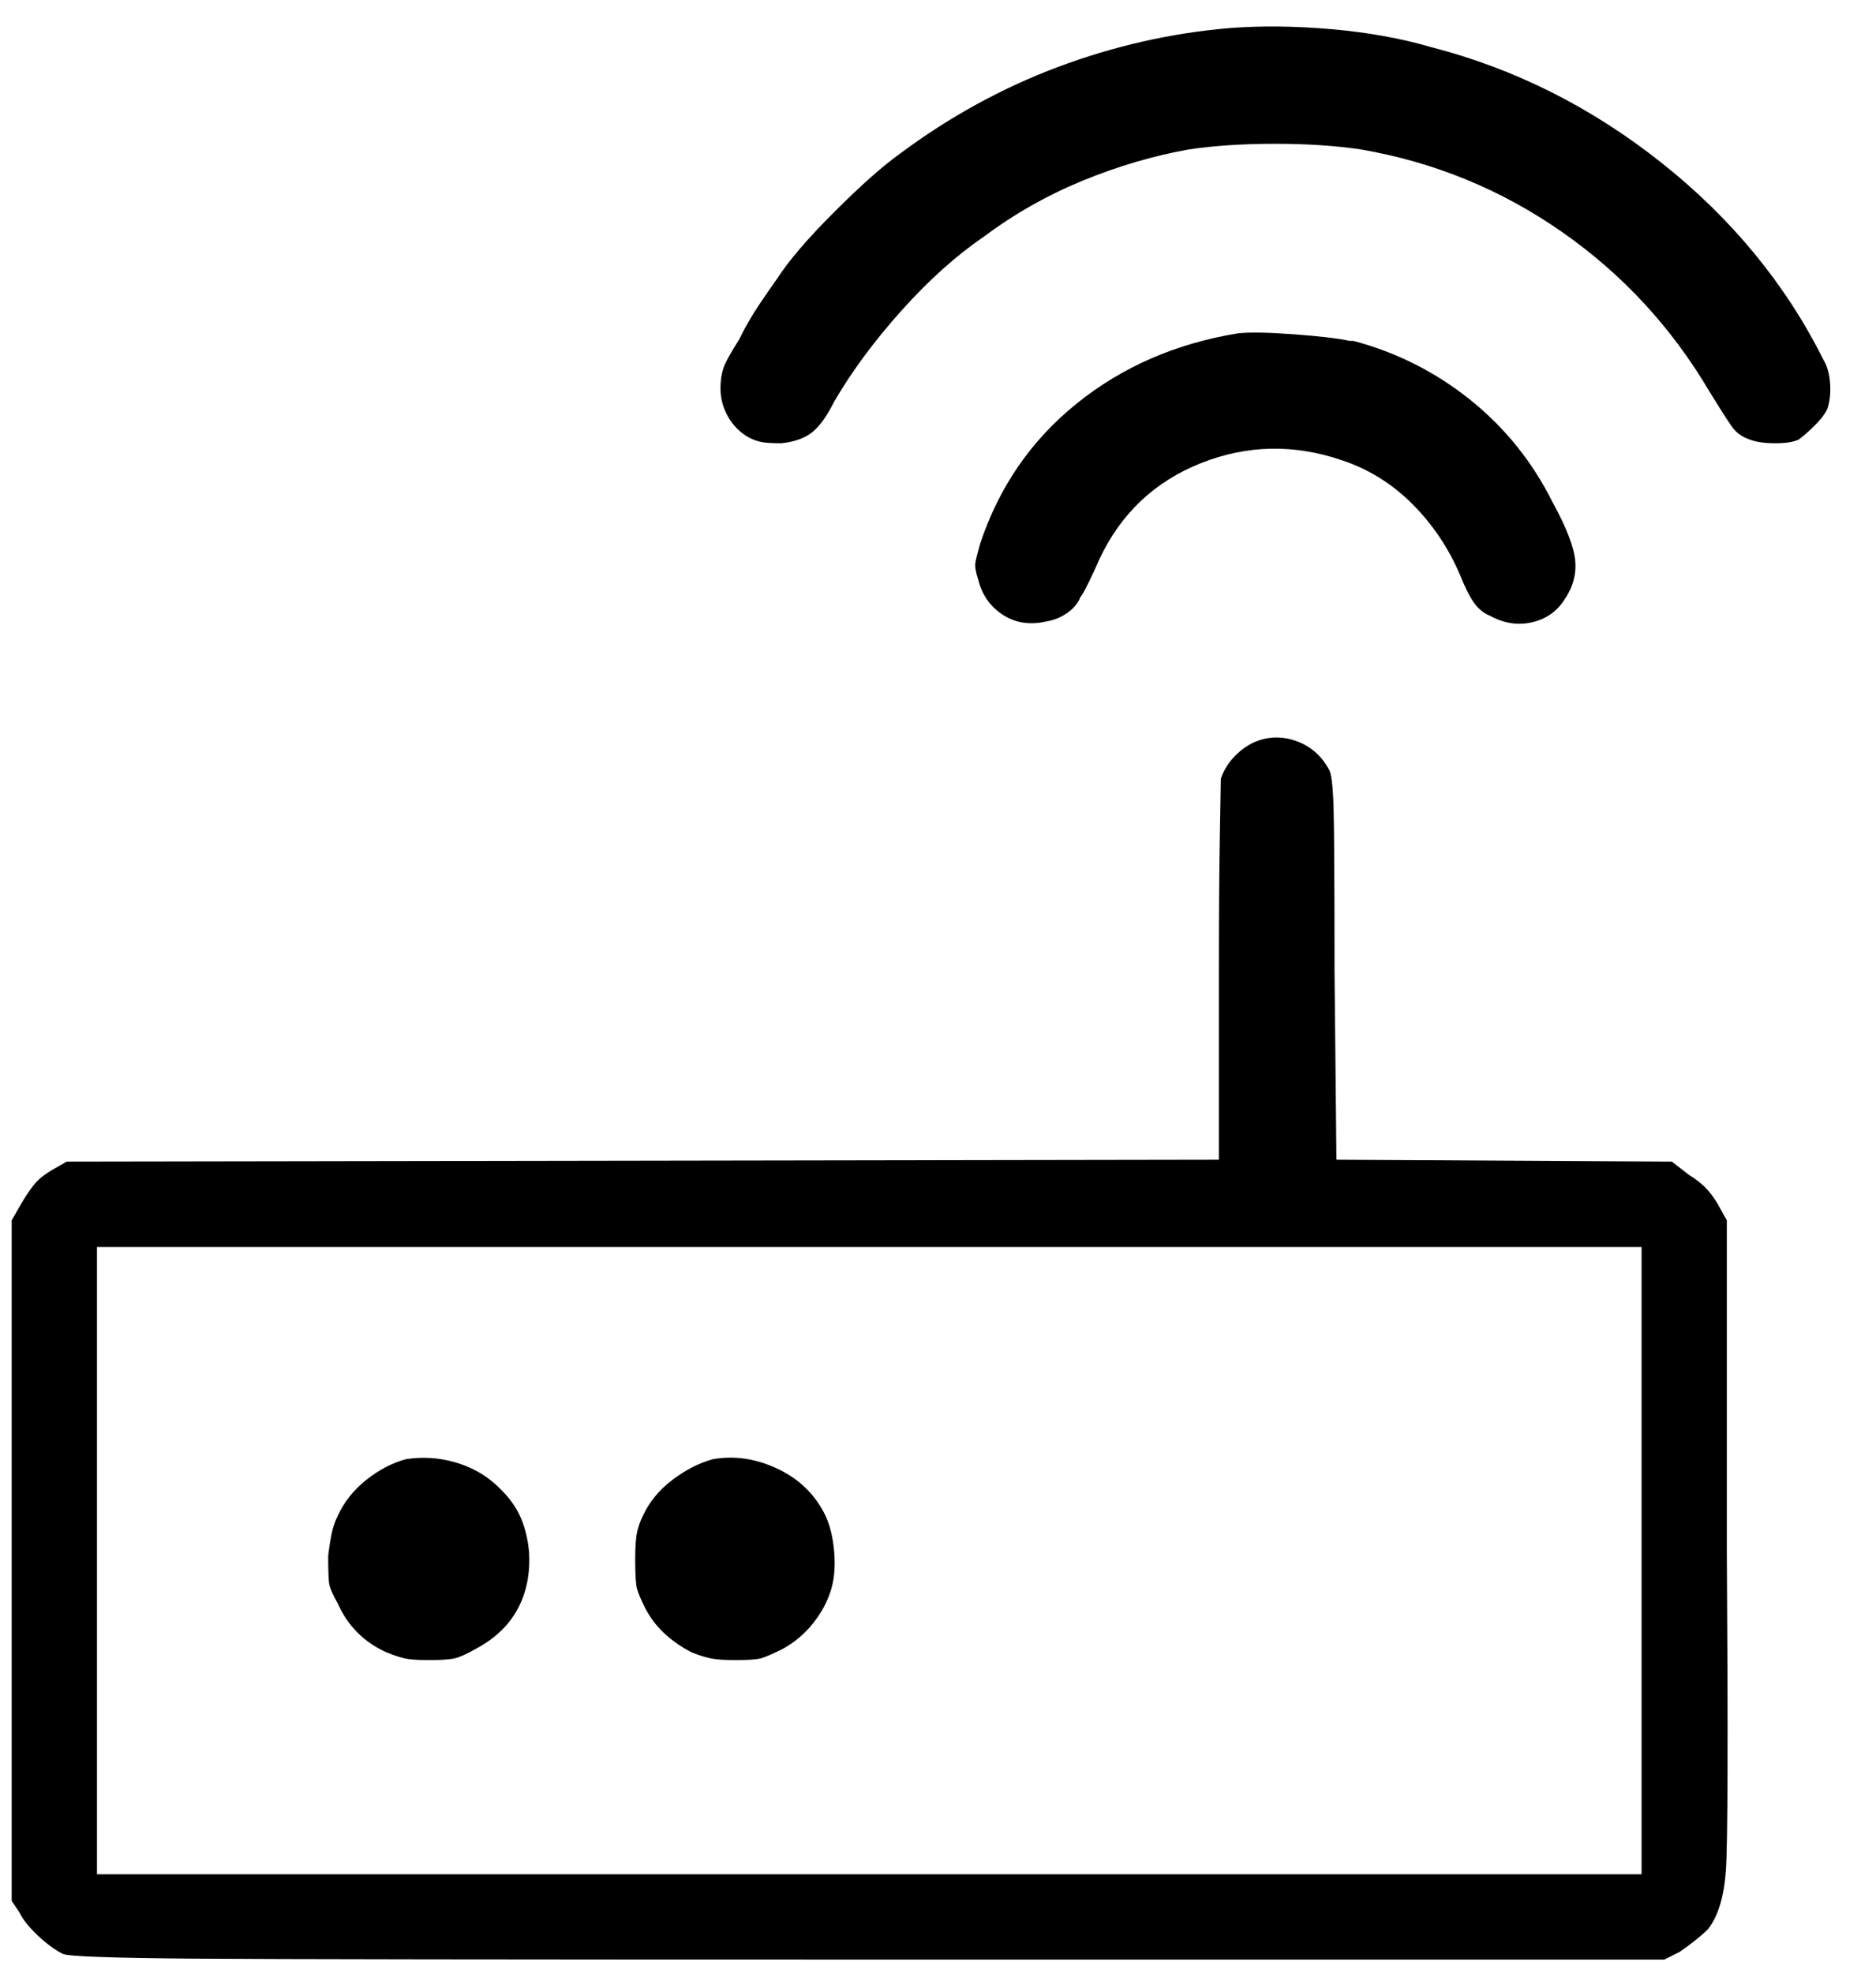 <svg width="58" height="61" viewBox="0 0 58 61" fill="none" xmlns="http://www.w3.org/2000/svg">
<g clip-path="url(#clip0_320_2308)">
<path d="M37.978 0.871C36.181 1.027 34.423 1.428 32.705 2.072C30.986 2.717 29.365 3.605 27.841 4.738C27.294 5.129 26.611 5.734 25.791 6.555C24.97 7.375 24.384 8.059 24.033 8.605C23.837 8.879 23.642 9.162 23.447 9.455C23.252 9.748 23.076 10.051 22.919 10.363L22.861 10.48C22.587 10.91 22.421 11.213 22.363 11.389C22.304 11.565 22.275 11.77 22.275 12.004C22.275 12.316 22.353 12.609 22.509 12.883C22.666 13.156 22.88 13.371 23.154 13.527C23.31 13.605 23.456 13.654 23.593 13.674C23.73 13.693 23.916 13.703 24.15 13.703C24.541 13.664 24.853 13.557 25.087 13.381C25.322 13.205 25.556 12.883 25.791 12.414C26.337 11.477 27.031 10.539 27.871 9.602C28.71 8.664 29.56 7.902 30.419 7.316C31.357 6.613 32.373 6.037 33.466 5.588C34.56 5.139 35.654 4.816 36.748 4.621C37.529 4.504 38.417 4.445 39.414 4.445C40.41 4.445 41.298 4.504 42.08 4.621C44.345 5.012 46.416 5.861 48.291 7.17C50.166 8.479 51.689 10.129 52.861 12.121C53.173 12.629 53.398 12.98 53.535 13.176C53.671 13.371 53.857 13.508 54.091 13.586C54.287 13.664 54.55 13.703 54.882 13.703C55.214 13.703 55.459 13.664 55.615 13.586C55.771 13.469 55.937 13.322 56.113 13.146C56.289 12.971 56.416 12.805 56.494 12.648C56.572 12.414 56.601 12.15 56.581 11.857C56.562 11.565 56.494 11.32 56.377 11.125C55.205 8.781 53.535 6.75 51.367 5.031C49.199 3.312 46.826 2.121 44.248 1.457C43.31 1.184 42.275 0.998 41.142 0.9C40.009 0.803 38.955 0.793 37.978 0.871ZM38.271 10.305C36.357 10.617 34.697 11.34 33.291 12.473C31.884 13.605 30.888 15.051 30.302 16.809C30.224 17.082 30.175 17.277 30.156 17.395C30.136 17.512 30.166 17.688 30.244 17.922C30.361 18.391 30.615 18.752 31.005 19.006C31.396 19.26 31.845 19.328 32.353 19.211C32.587 19.172 32.802 19.084 32.998 18.947C33.193 18.811 33.33 18.645 33.408 18.449C33.447 18.41 33.525 18.273 33.642 18.039C33.759 17.805 33.877 17.551 33.994 17.277C34.658 15.871 35.703 14.885 37.128 14.318C38.554 13.752 40.009 13.723 41.494 14.23C42.314 14.504 43.037 14.953 43.662 15.578C44.287 16.203 44.775 16.926 45.127 17.746C45.283 18.137 45.429 18.43 45.566 18.625C45.703 18.82 45.869 18.957 46.064 19.035C46.494 19.27 46.923 19.338 47.353 19.24C47.783 19.143 48.115 18.918 48.349 18.566C48.623 18.176 48.74 17.766 48.701 17.336C48.662 16.906 48.427 16.301 47.998 15.52C47.373 14.27 46.523 13.215 45.449 12.355C44.374 11.496 43.173 10.891 41.845 10.539H41.728C41.377 10.461 40.8 10.393 39.999 10.334C39.199 10.275 38.623 10.266 38.271 10.305ZM38.74 22.961C38.505 23.078 38.3 23.234 38.124 23.43C37.949 23.625 37.822 23.84 37.744 24.074C37.744 24.191 37.734 24.777 37.714 25.832C37.695 26.887 37.685 28.332 37.685 30.168V35.852L2.06 35.91L1.65 36.145C1.376 36.301 1.171 36.467 1.035 36.643C0.898 36.818 0.751 37.043 0.595 37.316L0.361 37.727V58.762L0.595 59.113C0.712 59.348 0.908 59.592 1.181 59.846C1.455 60.1 1.708 60.285 1.943 60.402C2.099 60.48 3.457 60.529 6.015 60.549C8.574 60.568 15.517 60.578 26.845 60.578H51.455L51.923 60.344C52.041 60.266 52.187 60.158 52.363 60.022C52.539 59.885 52.685 59.758 52.802 59.641C53.115 59.25 53.3 58.645 53.359 57.824C53.417 57.004 53.427 53.723 53.388 47.98V37.727L53.095 37.199C52.978 37.004 52.851 36.838 52.714 36.701C52.578 36.565 52.412 36.438 52.216 36.32L51.689 35.91L41.318 35.852L41.259 29.992C41.259 27.336 41.249 25.666 41.23 24.982C41.21 24.299 41.162 23.898 41.084 23.781C40.849 23.352 40.507 23.059 40.058 22.902C39.609 22.746 39.169 22.766 38.74 22.961ZM50.752 48.215V57.941H2.998V38.547H50.752V48.215ZM12.548 45.109C12.119 45.227 11.709 45.441 11.318 45.754C10.927 46.066 10.634 46.438 10.439 46.867C10.361 47.023 10.302 47.19 10.263 47.365C10.224 47.541 10.185 47.785 10.146 48.098C10.146 48.527 10.156 48.81 10.175 48.947C10.195 49.084 10.283 49.289 10.439 49.562C10.595 49.914 10.8 50.217 11.054 50.471C11.308 50.725 11.611 50.93 11.962 51.086C12.158 51.164 12.334 51.223 12.49 51.262C12.646 51.301 12.9 51.32 13.252 51.32C13.642 51.32 13.915 51.301 14.072 51.262C14.228 51.223 14.443 51.125 14.716 50.969C15.302 50.656 15.732 50.246 16.005 49.738C16.279 49.23 16.396 48.645 16.357 47.98C16.318 47.551 16.22 47.17 16.064 46.838C15.908 46.506 15.654 46.184 15.302 45.871C14.951 45.559 14.531 45.334 14.043 45.197C13.554 45.06 13.056 45.031 12.548 45.109ZM22.041 45.109C21.611 45.227 21.191 45.441 20.781 45.754C20.371 46.066 20.068 46.438 19.873 46.867C19.794 47.023 19.736 47.19 19.697 47.365C19.658 47.541 19.638 47.824 19.638 48.215C19.638 48.684 19.658 48.986 19.697 49.123C19.736 49.26 19.814 49.445 19.931 49.68C20.087 49.992 20.293 50.266 20.546 50.5C20.8 50.734 21.084 50.93 21.396 51.086C21.591 51.164 21.777 51.223 21.953 51.262C22.128 51.301 22.392 51.32 22.744 51.32C23.134 51.32 23.398 51.301 23.535 51.262C23.671 51.223 23.896 51.125 24.209 50.969C24.56 50.773 24.863 50.52 25.117 50.207C25.371 49.895 25.556 49.562 25.673 49.211C25.791 48.859 25.83 48.449 25.791 47.98C25.752 47.512 25.654 47.121 25.498 46.809C25.185 46.184 24.697 45.715 24.033 45.402C23.369 45.09 22.705 44.992 22.041 45.109Z" fill="black"/>
</g>
<defs>
<clipPath id="clip0_320_2308">
<rect width="57.31" height="60" fill="white" transform="matrix(1 0 0 -1 0.124 60.812)"/>
</clipPath>
</defs>
</svg>
